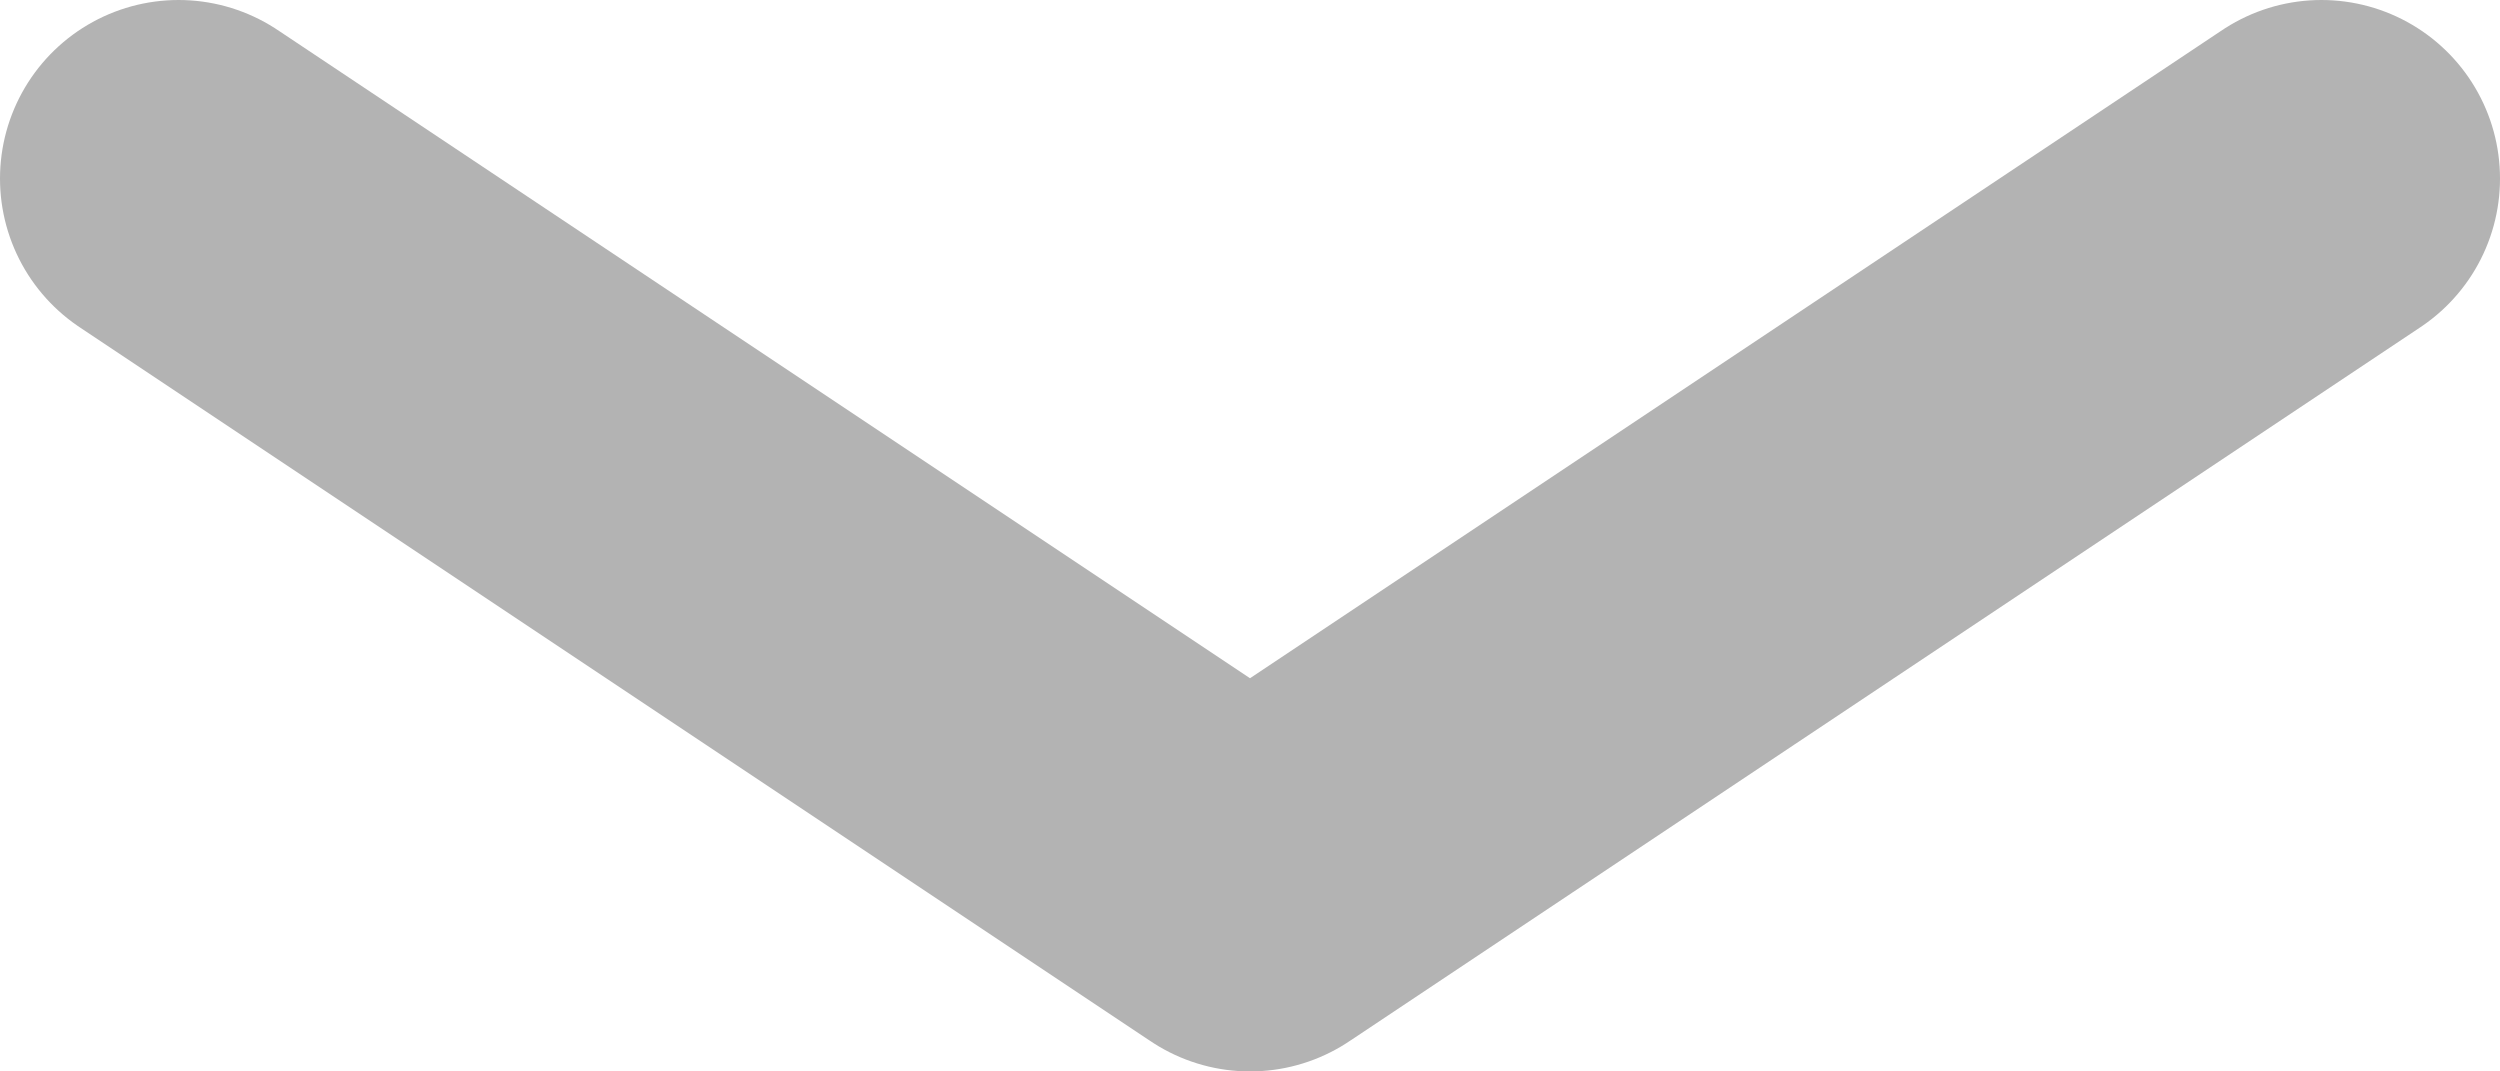 <svg width="14" height="6" viewBox="0 0 14 6" fill="none" xmlns="http://www.w3.org/2000/svg">
<path d="M1 1L7 5L13 1" stroke="#B3B3B3" stroke-width="2" stroke-linecap="round" stroke-linejoin="round"/>
</svg>
